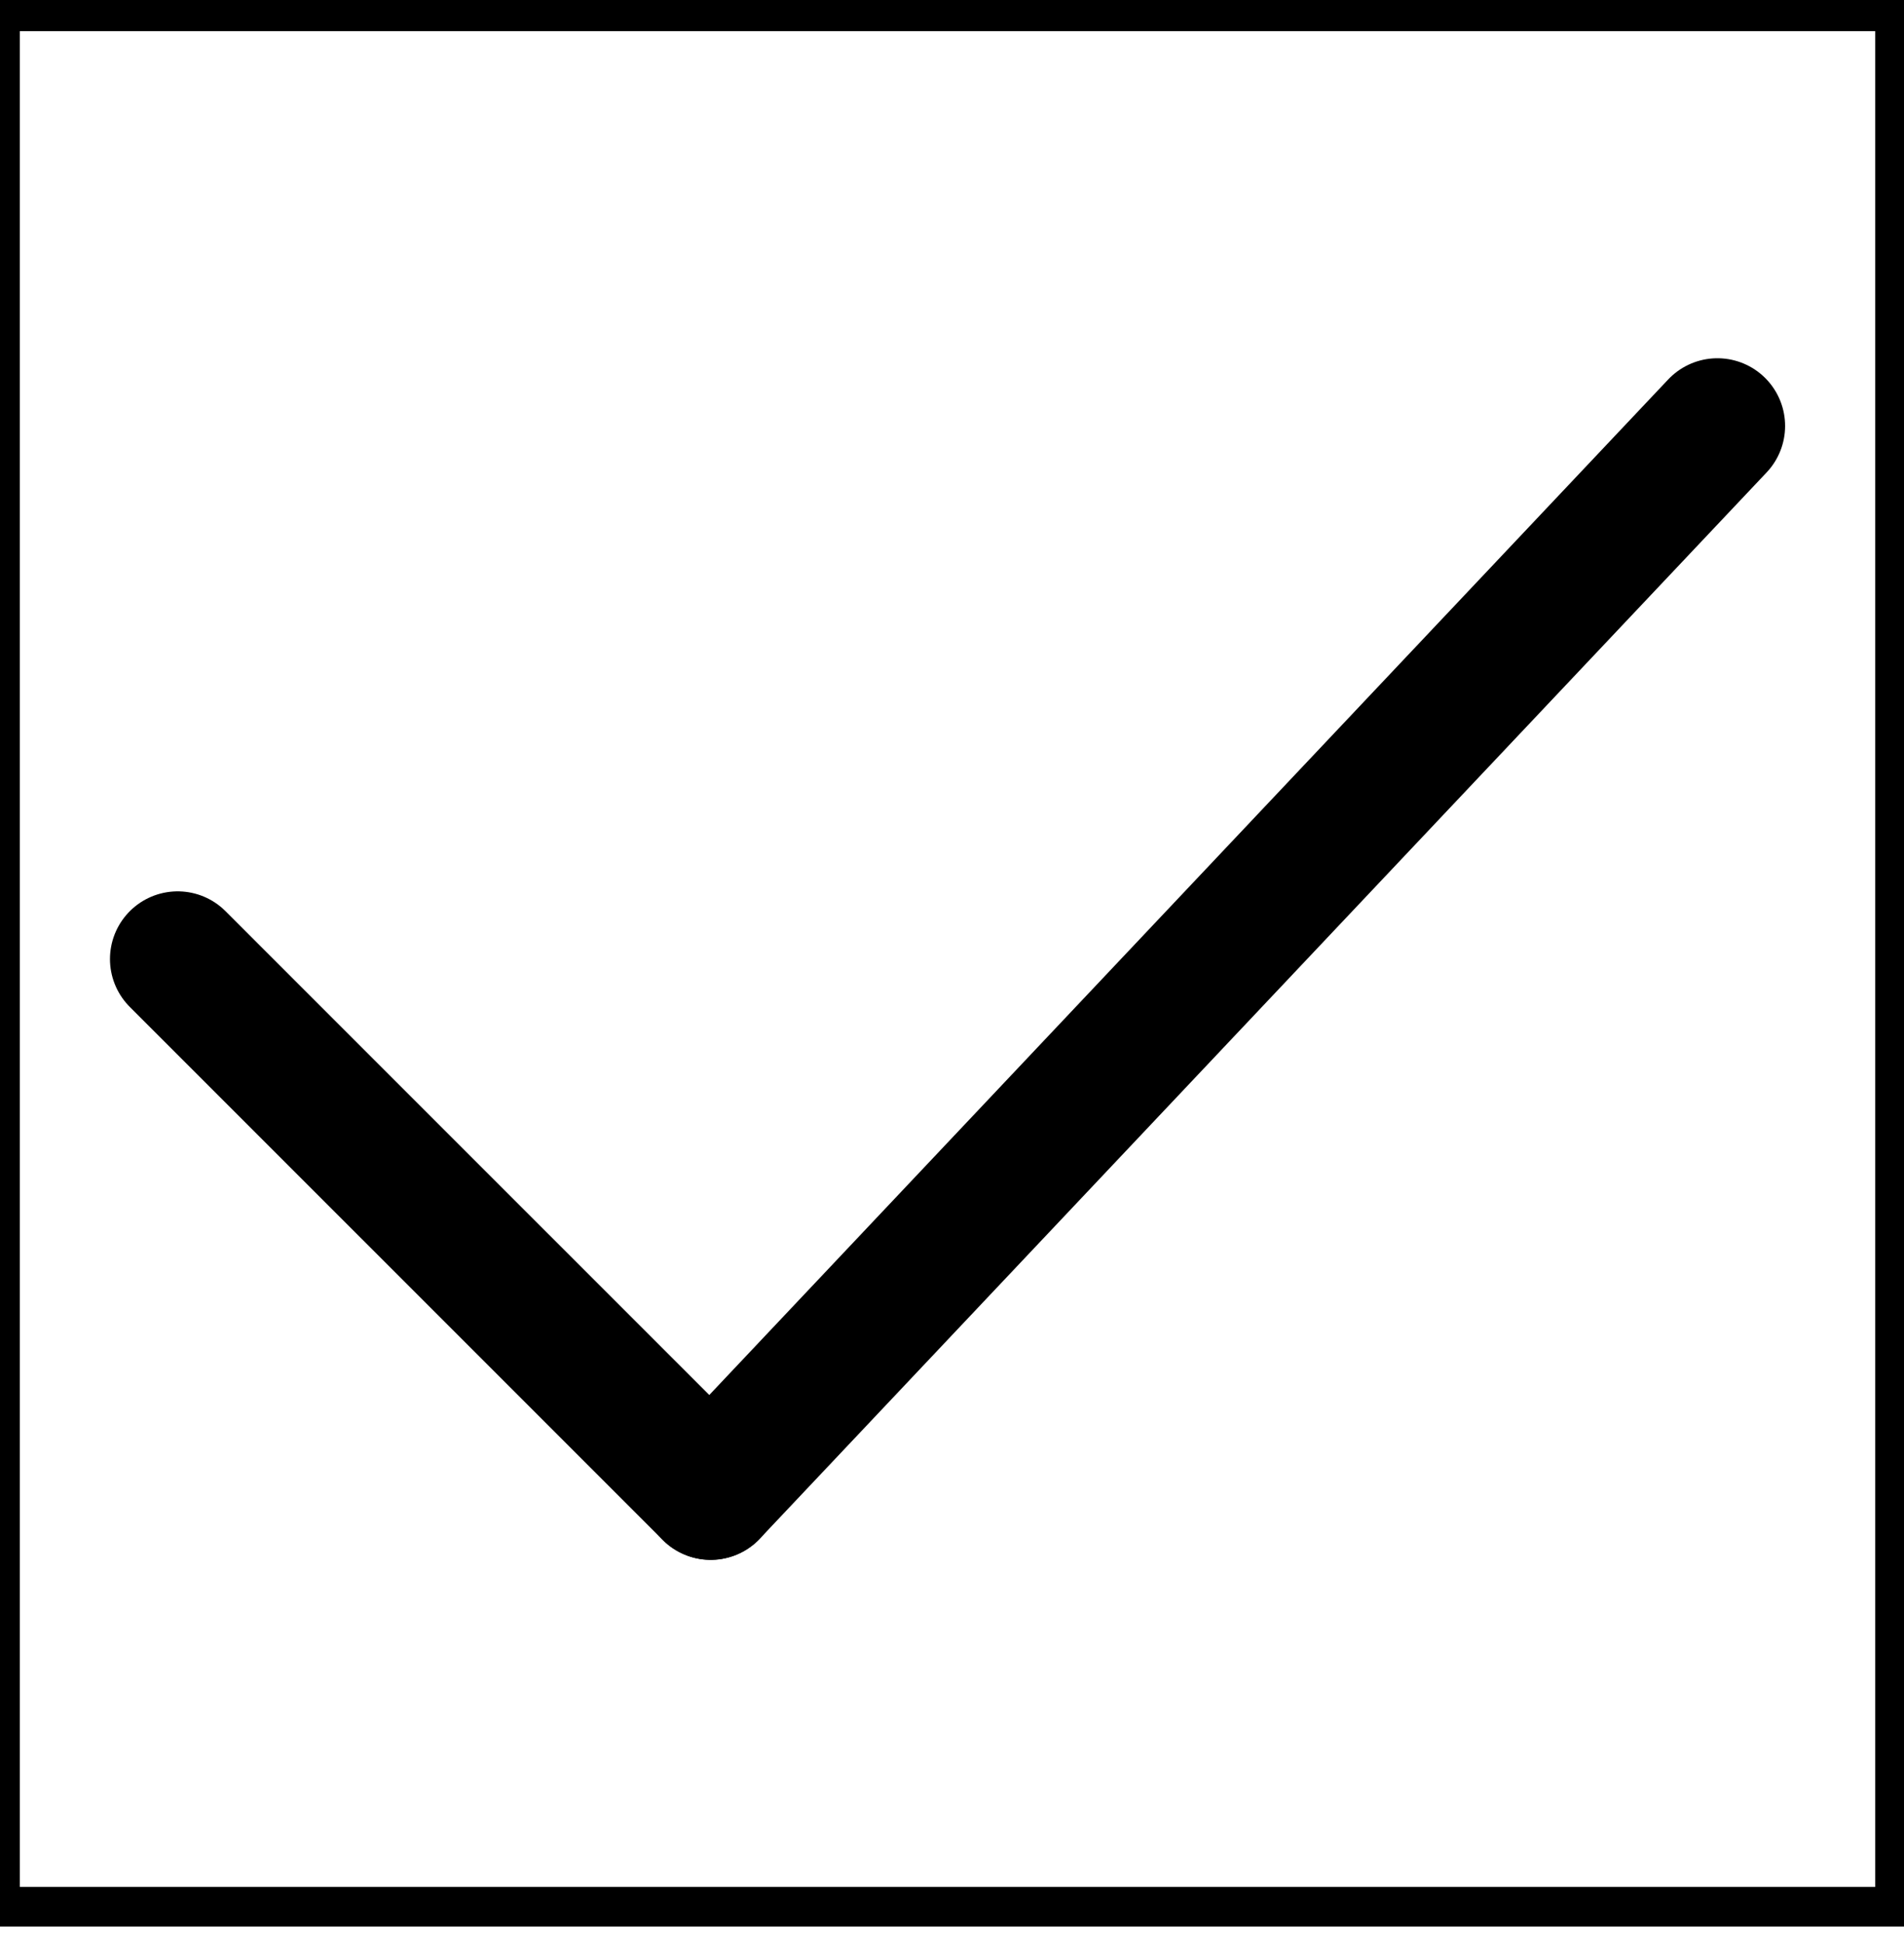<svg width="48" height="49" viewBox="0 0 48 49" fill="none" xmlns="http://www.w3.org/2000/svg">
<path d="M4.479 24.173L17.916 37.609" stroke="black" stroke-width="3.413" stroke-linecap="round" stroke-linejoin="round"/>
<path d="M17.916 37.609L43.296 10.736" stroke="black" stroke-width="3.413" stroke-linecap="round" stroke-linejoin="round"/>
<rect y="0.285" width="47.775" height="47.775" stroke="black"/>
</svg>
